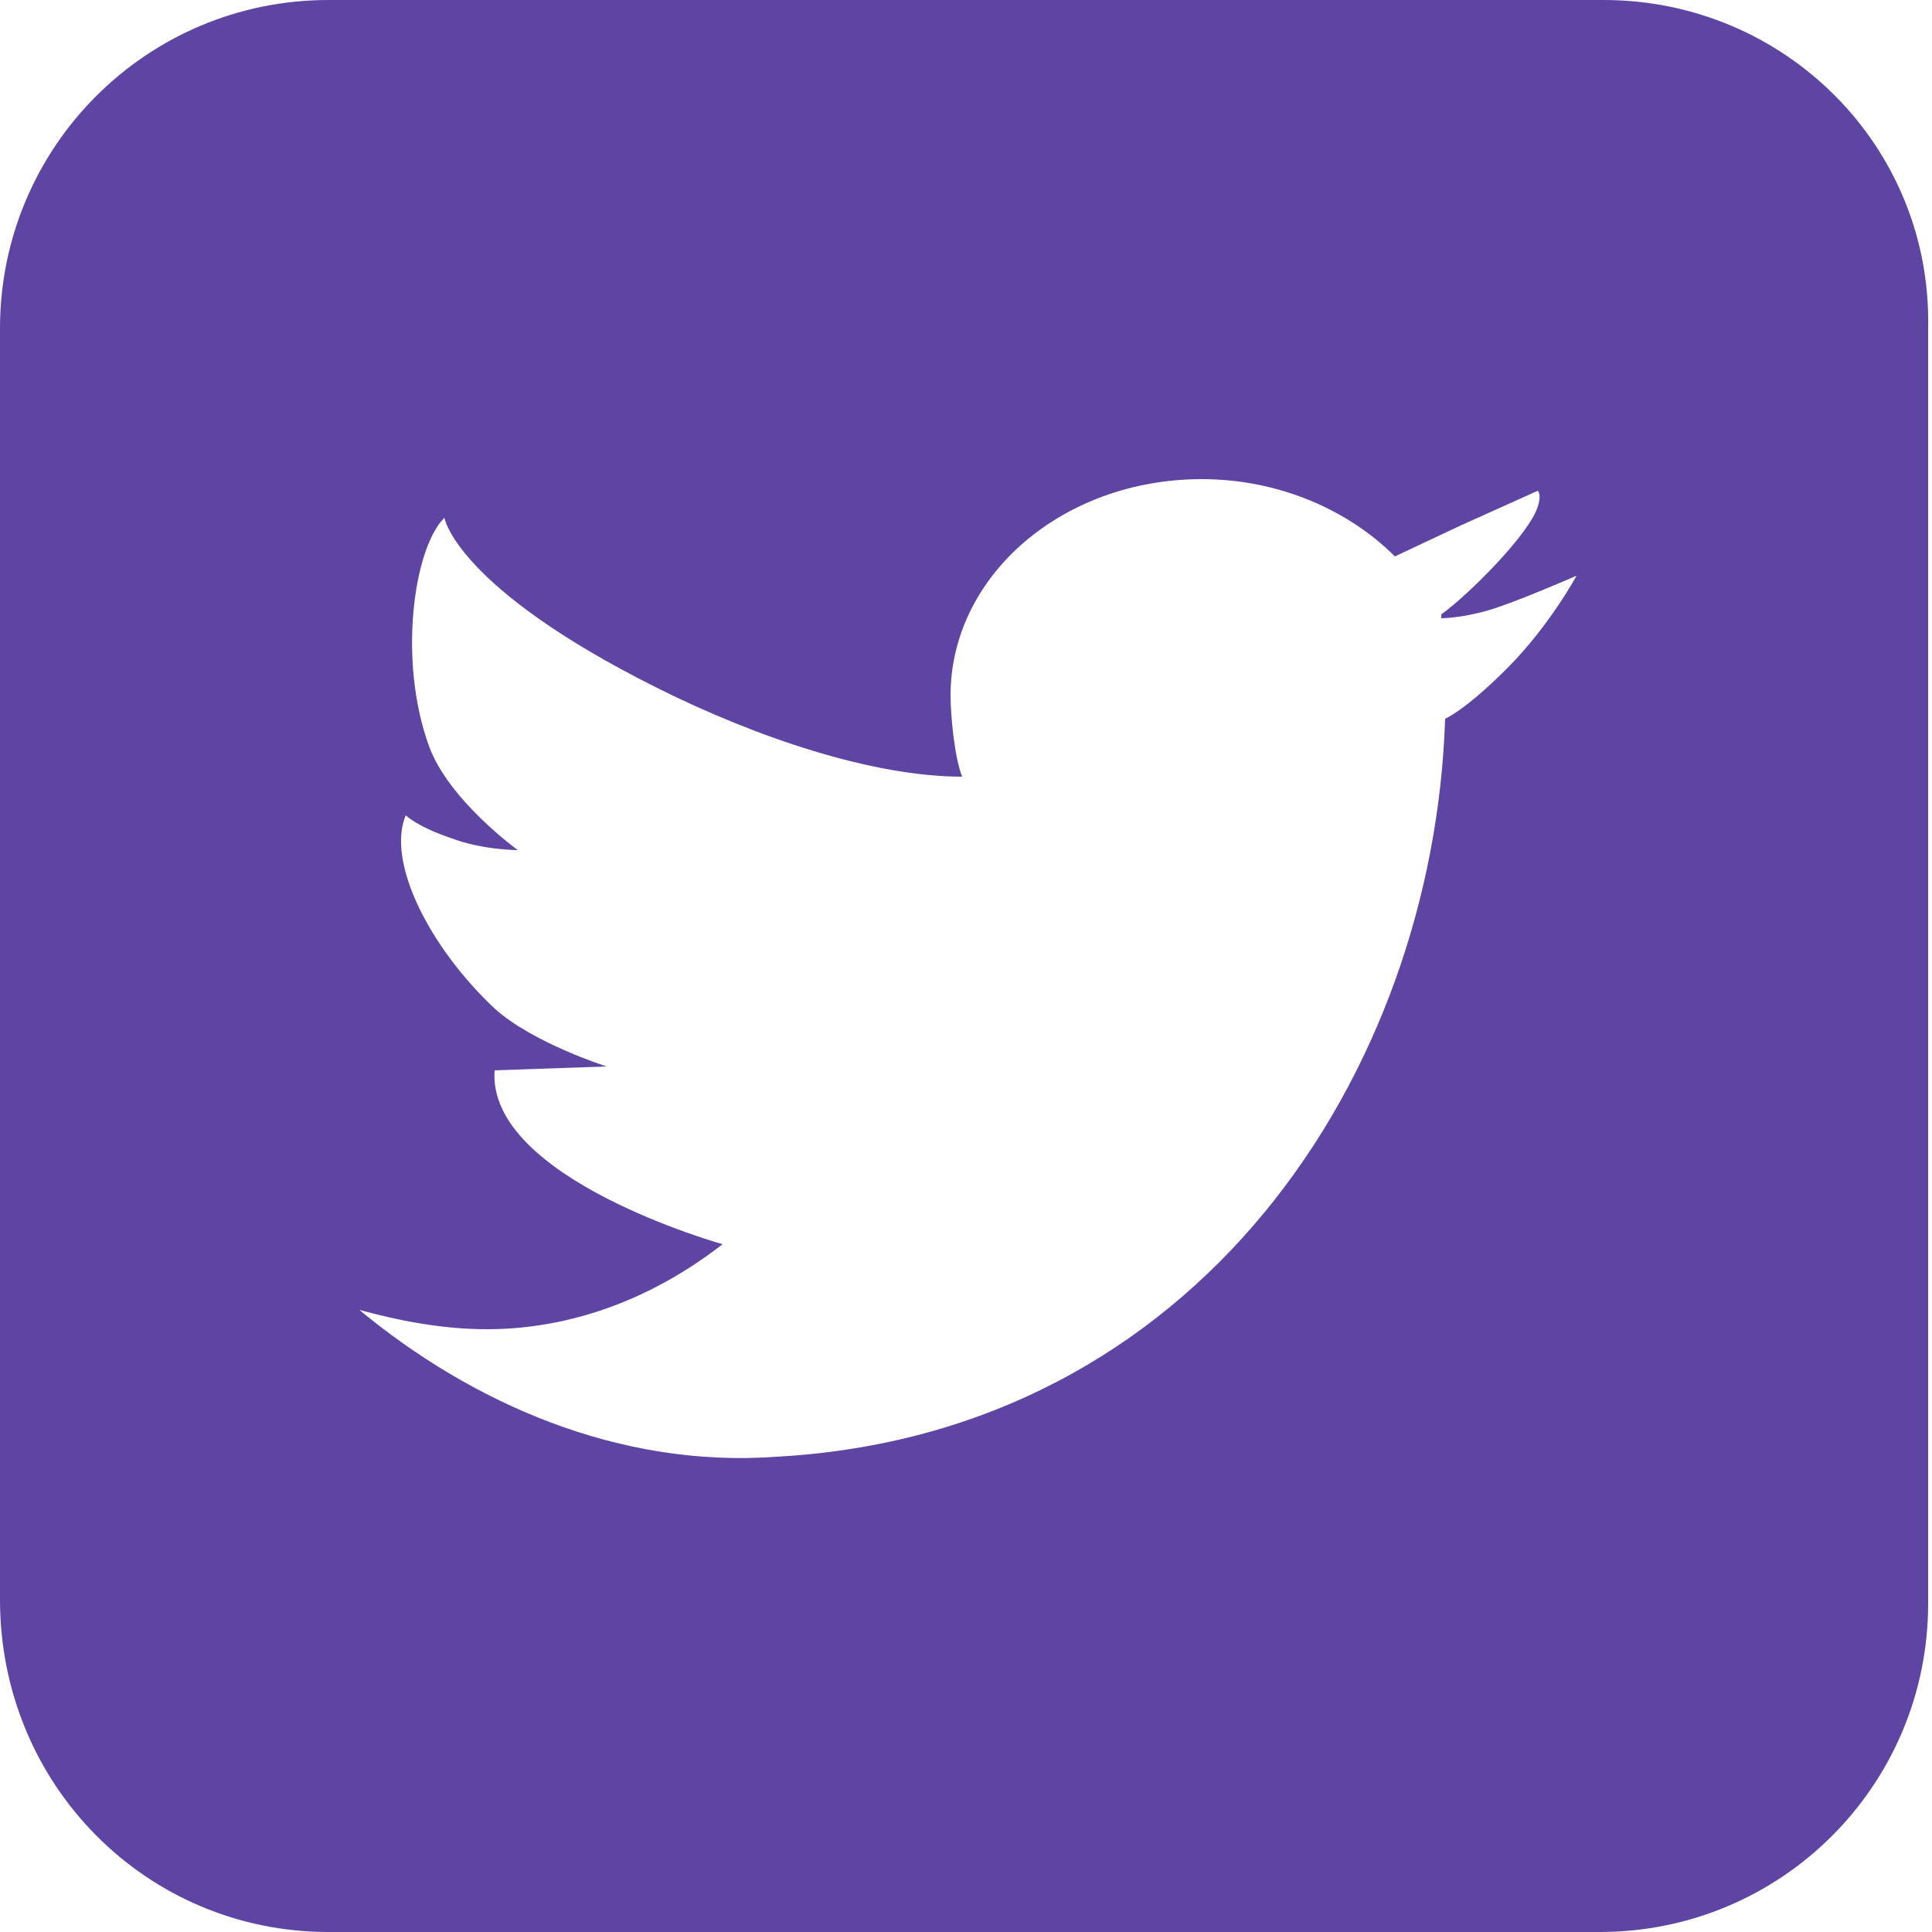 <svg enable-background="new 0 0 50 50" viewBox="0 0 50 50" xmlns="http://www.w3.org/2000/svg"><path d="m41.5 0h-33c-4.7 0-8.5 3.8-8.5 8.5v32.9c0 4.8 3.8 8.6 8.5 8.6h32.9c4.7 0 8.5-3.8 8.5-8.5v-33c.1-4.7-3.7-8.5-8.4-8.5zm-2.5 17.3c-1.1 1.1-1.6 1.3-1.6 1.3-.3 9.2-6.4 18.5-17.3 19.1-4.1.3-7.9-1.4-10.8-3.8 1.1.3 2.2.5 3.3.5 2.2 0 4.3-.8 6.1-2.2 0 0-6.1-1.7-5.9-4.5l2.9-.1s-1.9-.6-2.9-1.5c-1.7-1.6-2.8-3.8-2.3-5 0 0 .3.3 1.2.6.8.3 1.7.3 1.7.3s-1.8-1.3-2.3-2.7c-.8-2.2-.4-5.1.4-5.9 0 0 .3 1.8 5.5 4.4 2.6 1.3 5.6 2.3 7.9 2.3-.2-.5-.3-1.6-.3-2.1 0-3.1 2.9-5.6 6.5-5.6 2 0 3.8.8 5 2l1.7-.8 2-.9s.1.1 0 .4c-.2.7-1.8 2.3-2.5 2.8v.1s.5 0 1.2-.2 2.3-.9 2.3-.9-.7 1.3-1.8 2.4z" fill="#5e45a4"/></svg>